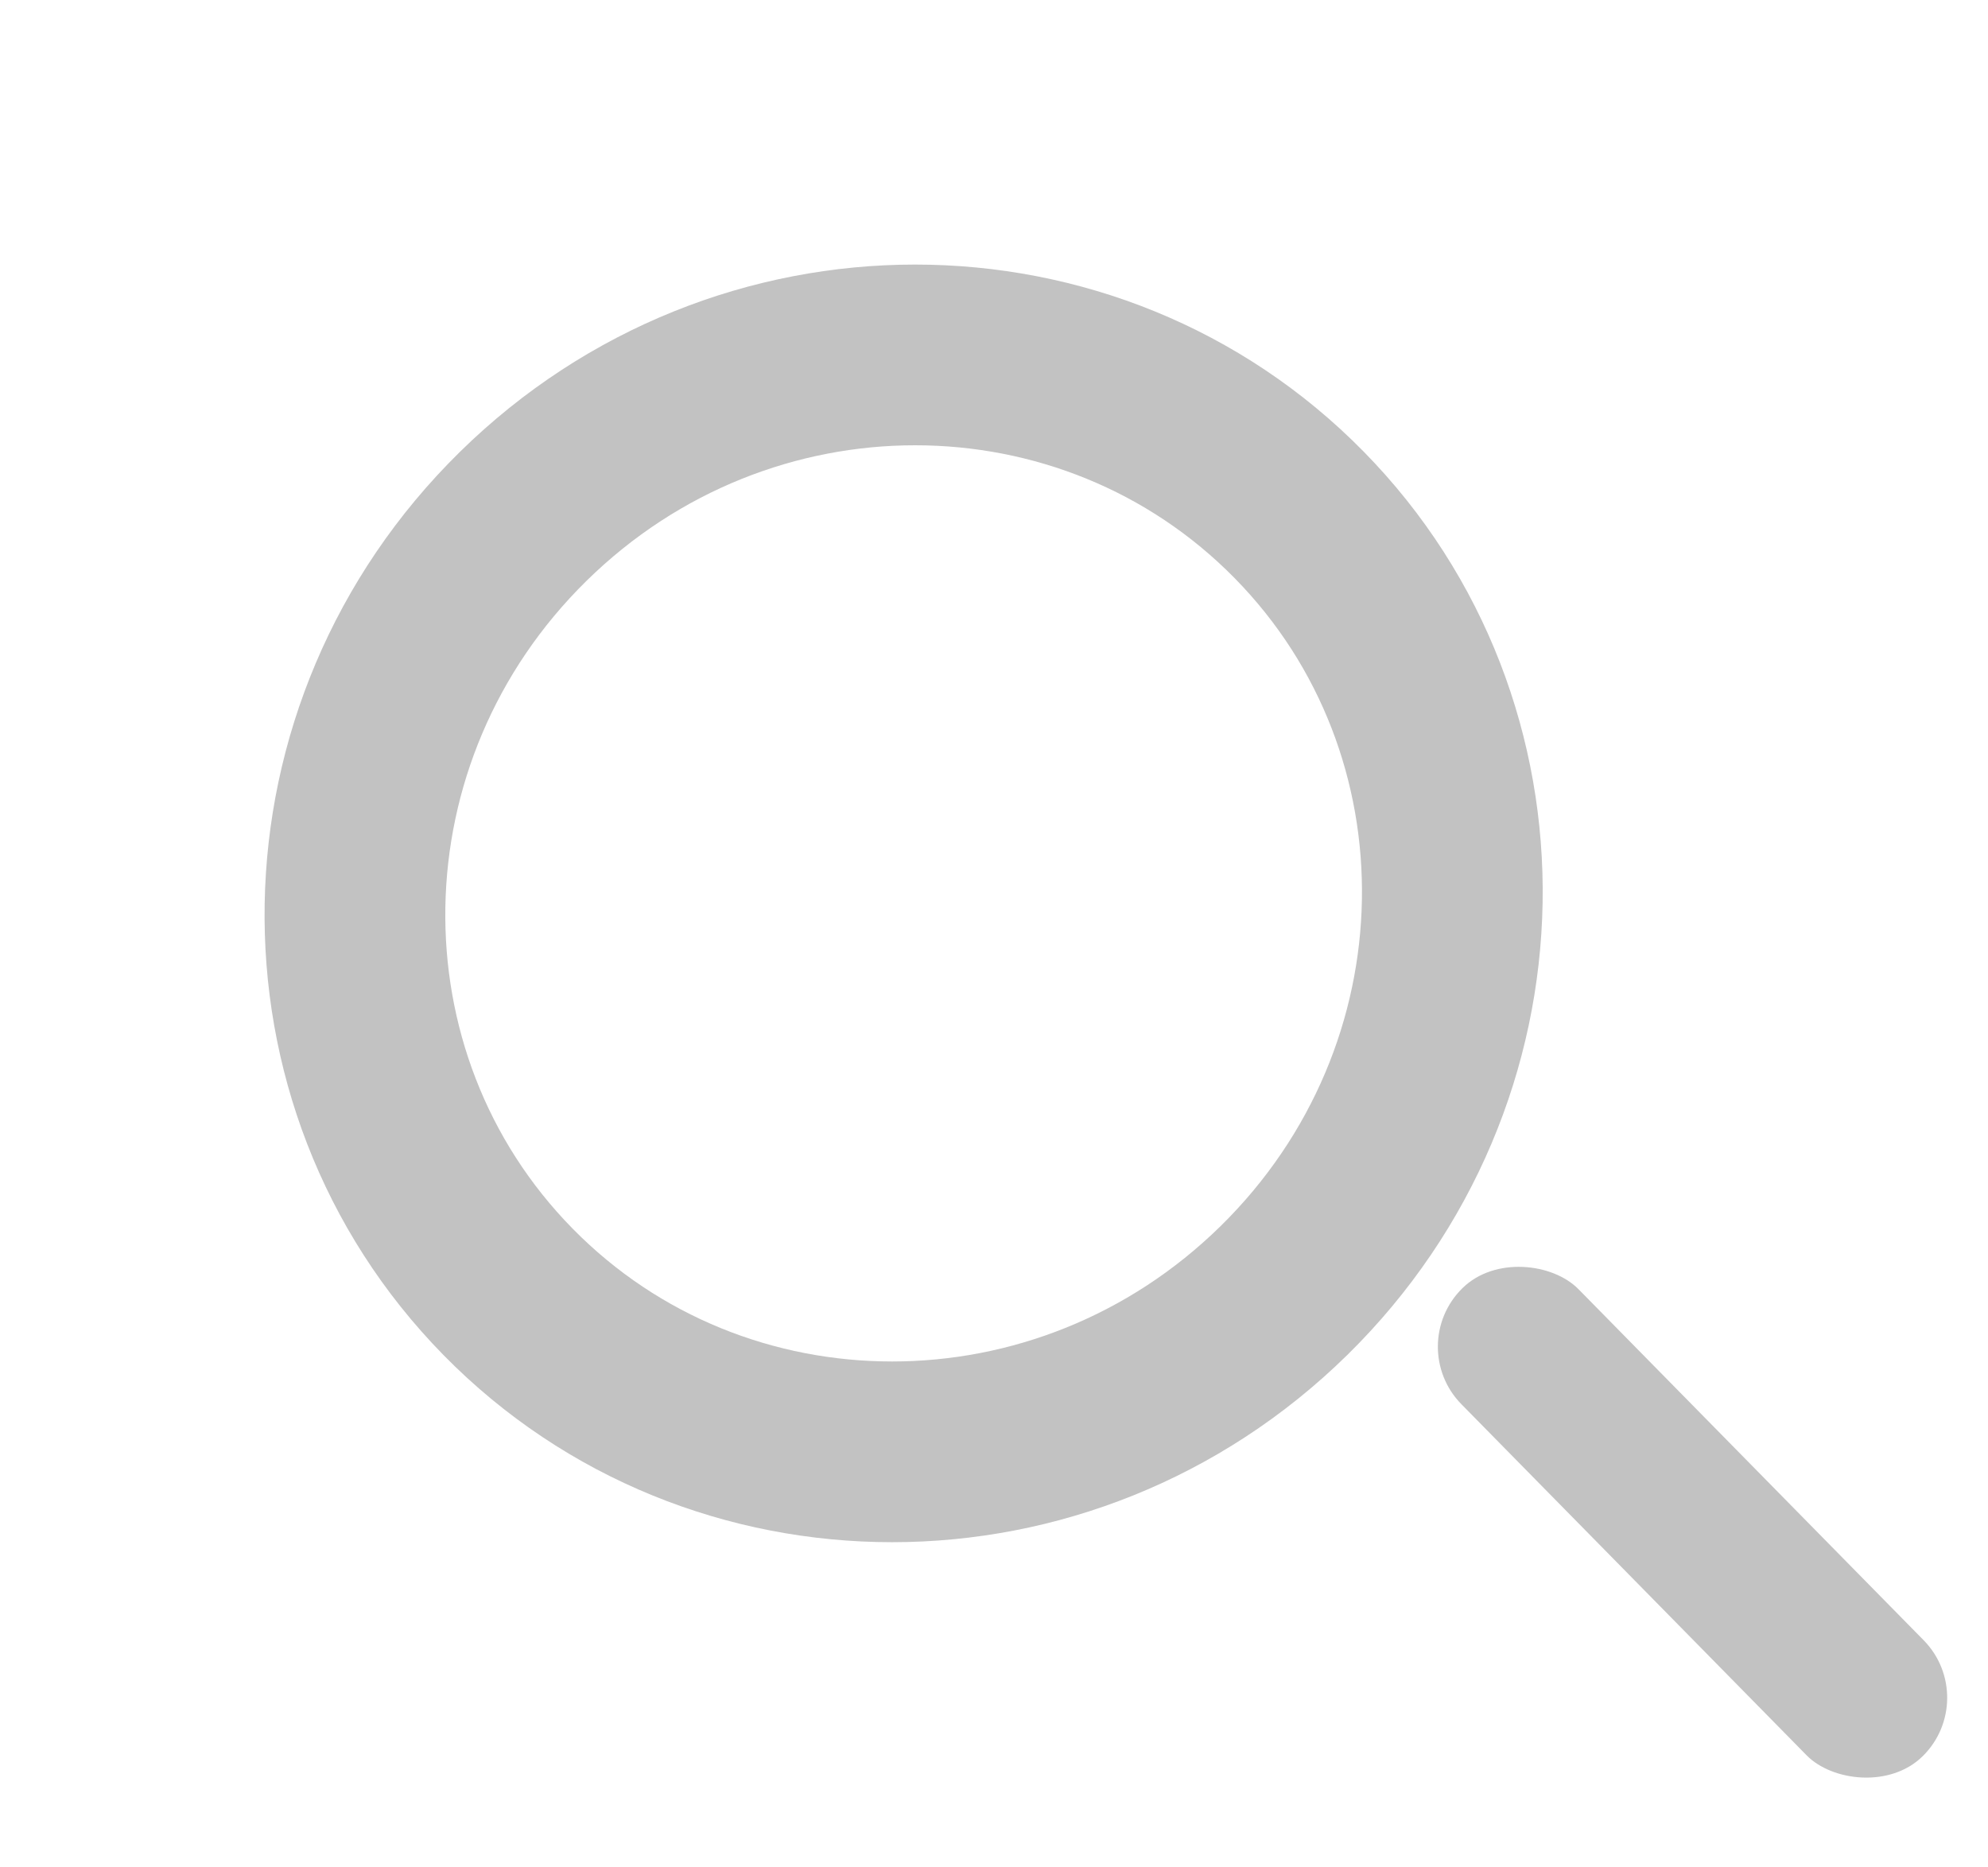 <svg width="33" height="31" viewBox="0 0 33 31" fill="none" xmlns="http://www.w3.org/2000/svg">
<path d="M21.565 8.547C25.034 12.077 24.958 17.842 21.314 21.423C17.669 25.003 11.904 24.978 8.435 21.447C4.966 17.916 5.042 12.151 8.686 8.571C12.331 4.99 18.096 5.016 21.565 8.547Z" stroke="#C2C2C2" stroke-width="3"/>
<rect width="2.725" height="10.898" rx="1.362" transform="matrix(0.713 -0.701 0.701 0.713 23.304 22.34)" fill="#C2C2C2"/>
</svg>
